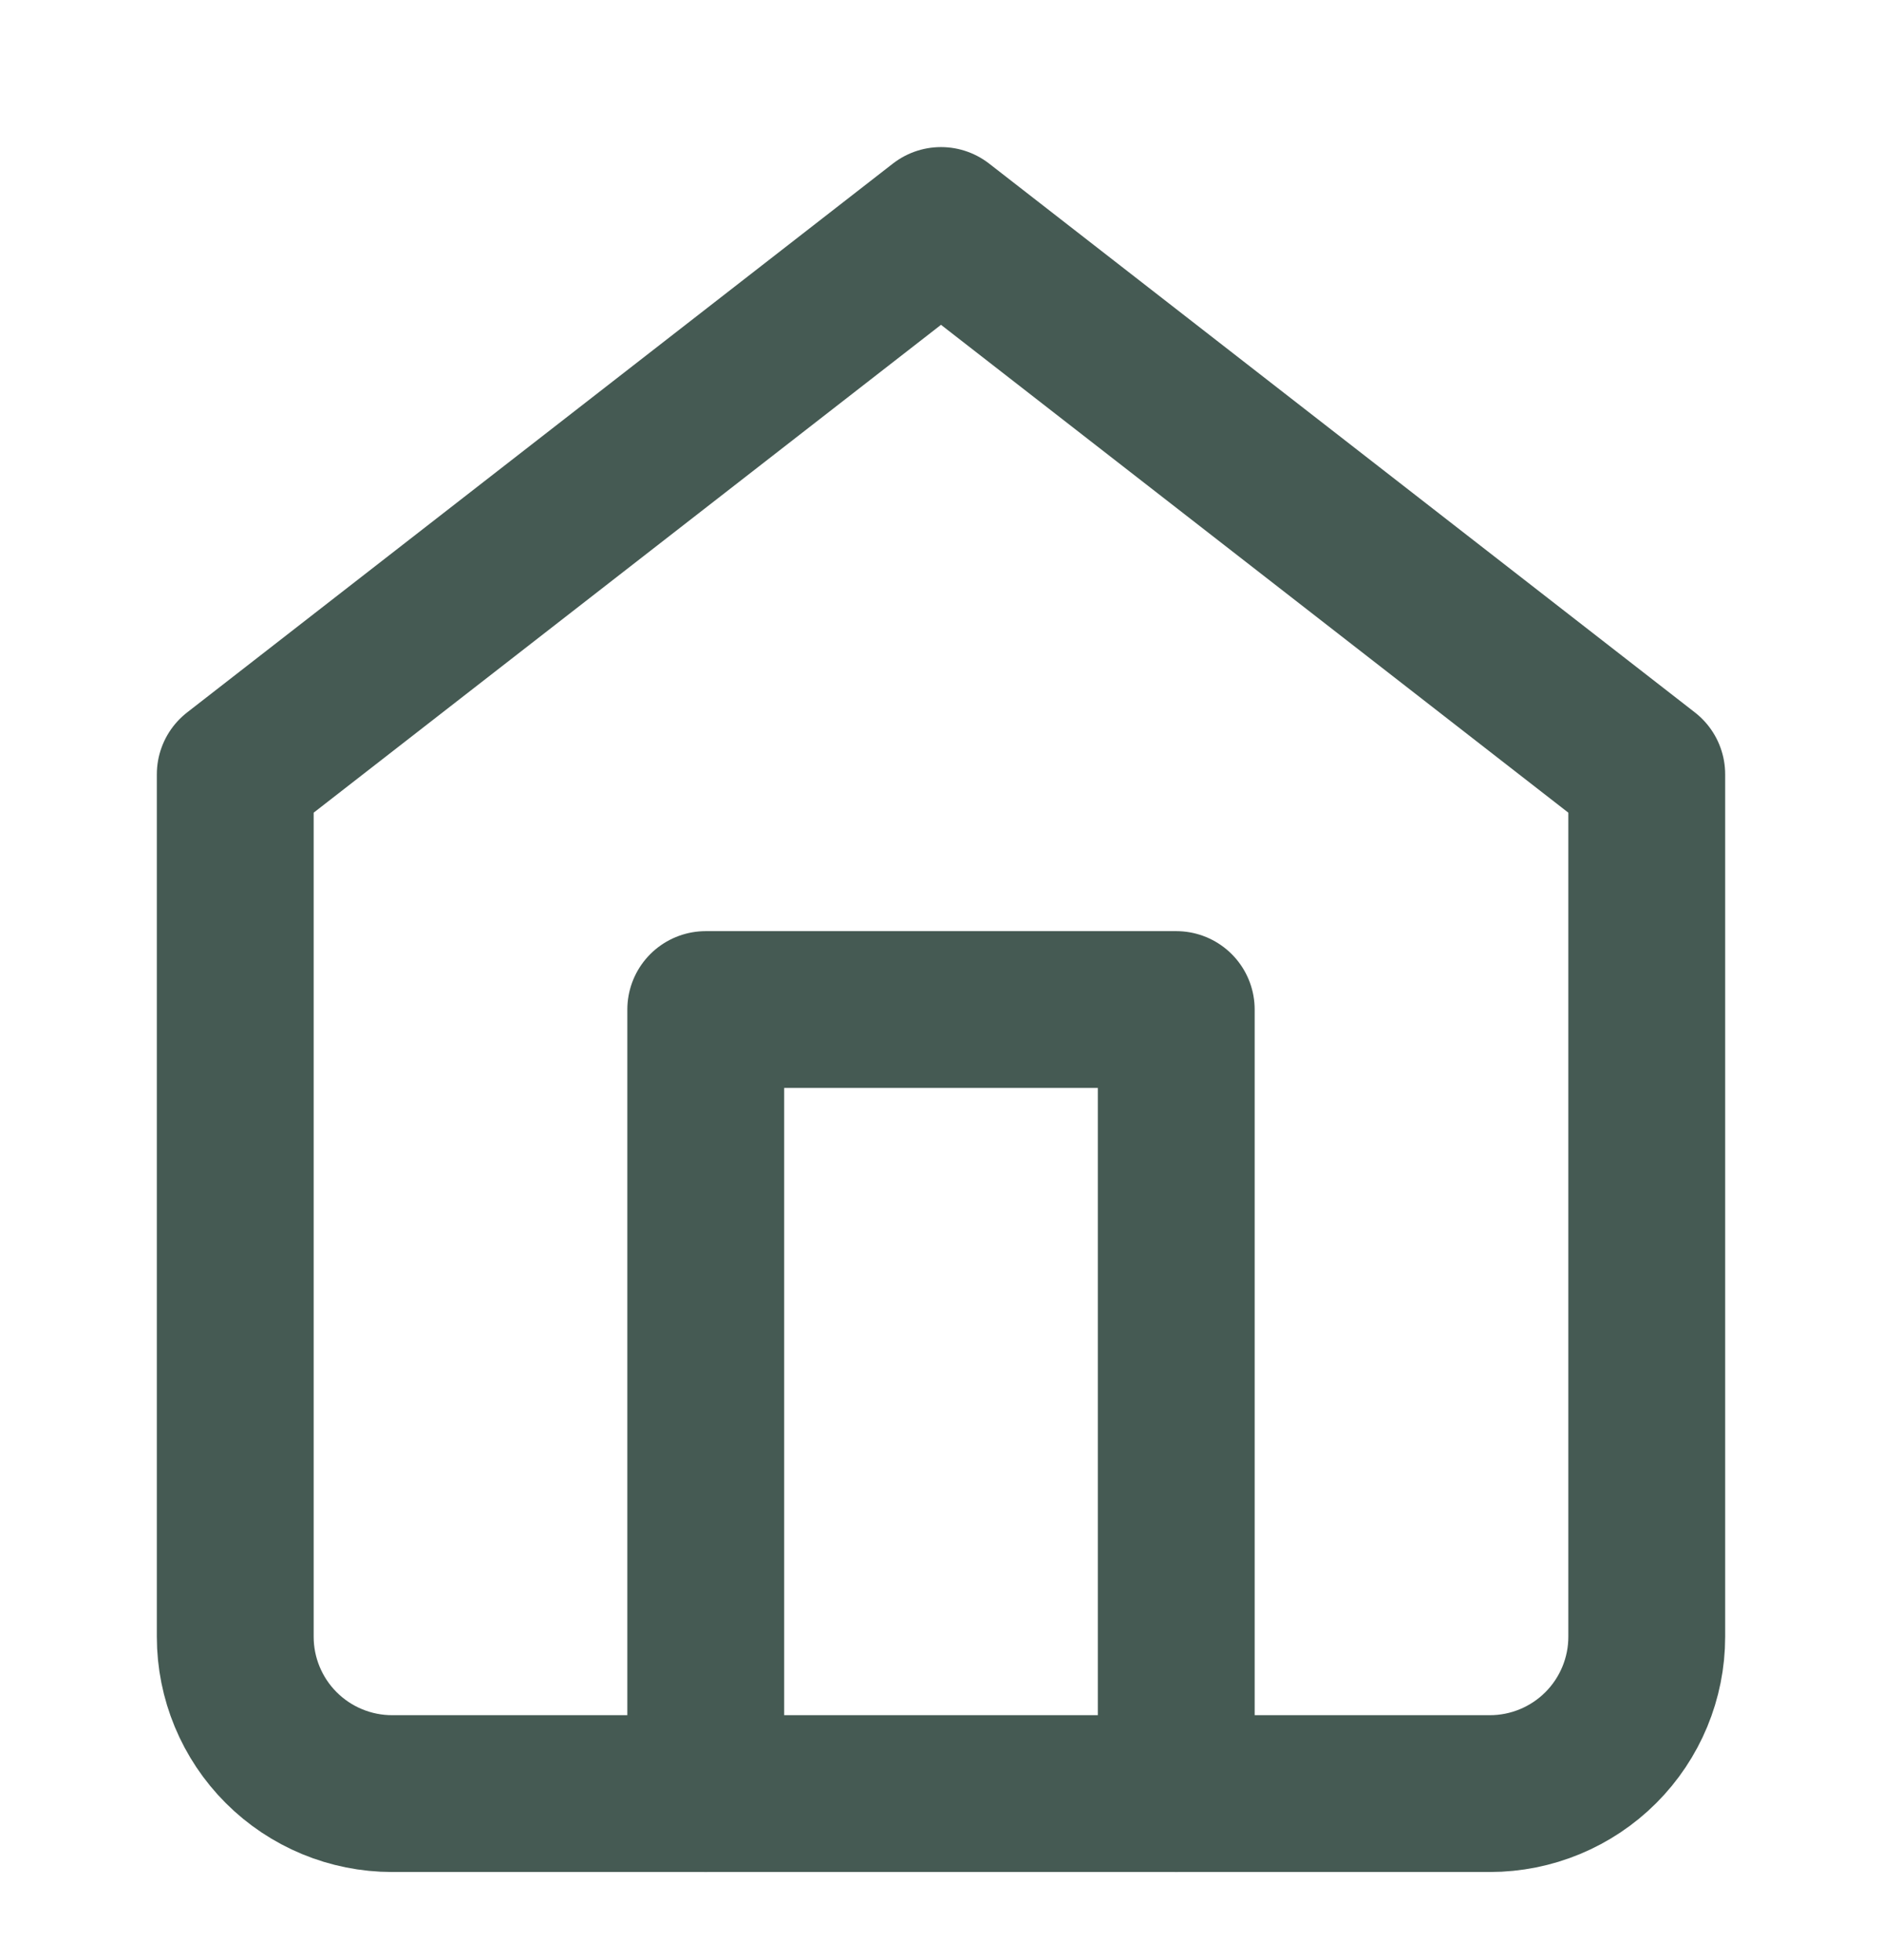 <svg width="24" height="25" viewBox="0 0 24 25" fill="none" xmlns="http://www.w3.org/2000/svg">
<path d="M3 9.876L12 2.876L21 9.876V20.876C21 21.406 20.789 21.915 20.414 22.29C20.039 22.665 19.53 22.876 19 22.876H5C4.47 22.876 3.961 22.665 3.586 22.29C3.211 21.915 3 21.406 3 20.876V9.876Z" stroke="#455A53" stroke-width="2" stroke-linecap="round" stroke-linejoin="round"/>
<path d="M9 22.876V12.876H15V22.876" stroke="#455A53" stroke-width="2" stroke-linecap="round" stroke-linejoin="round"/>
</svg>
